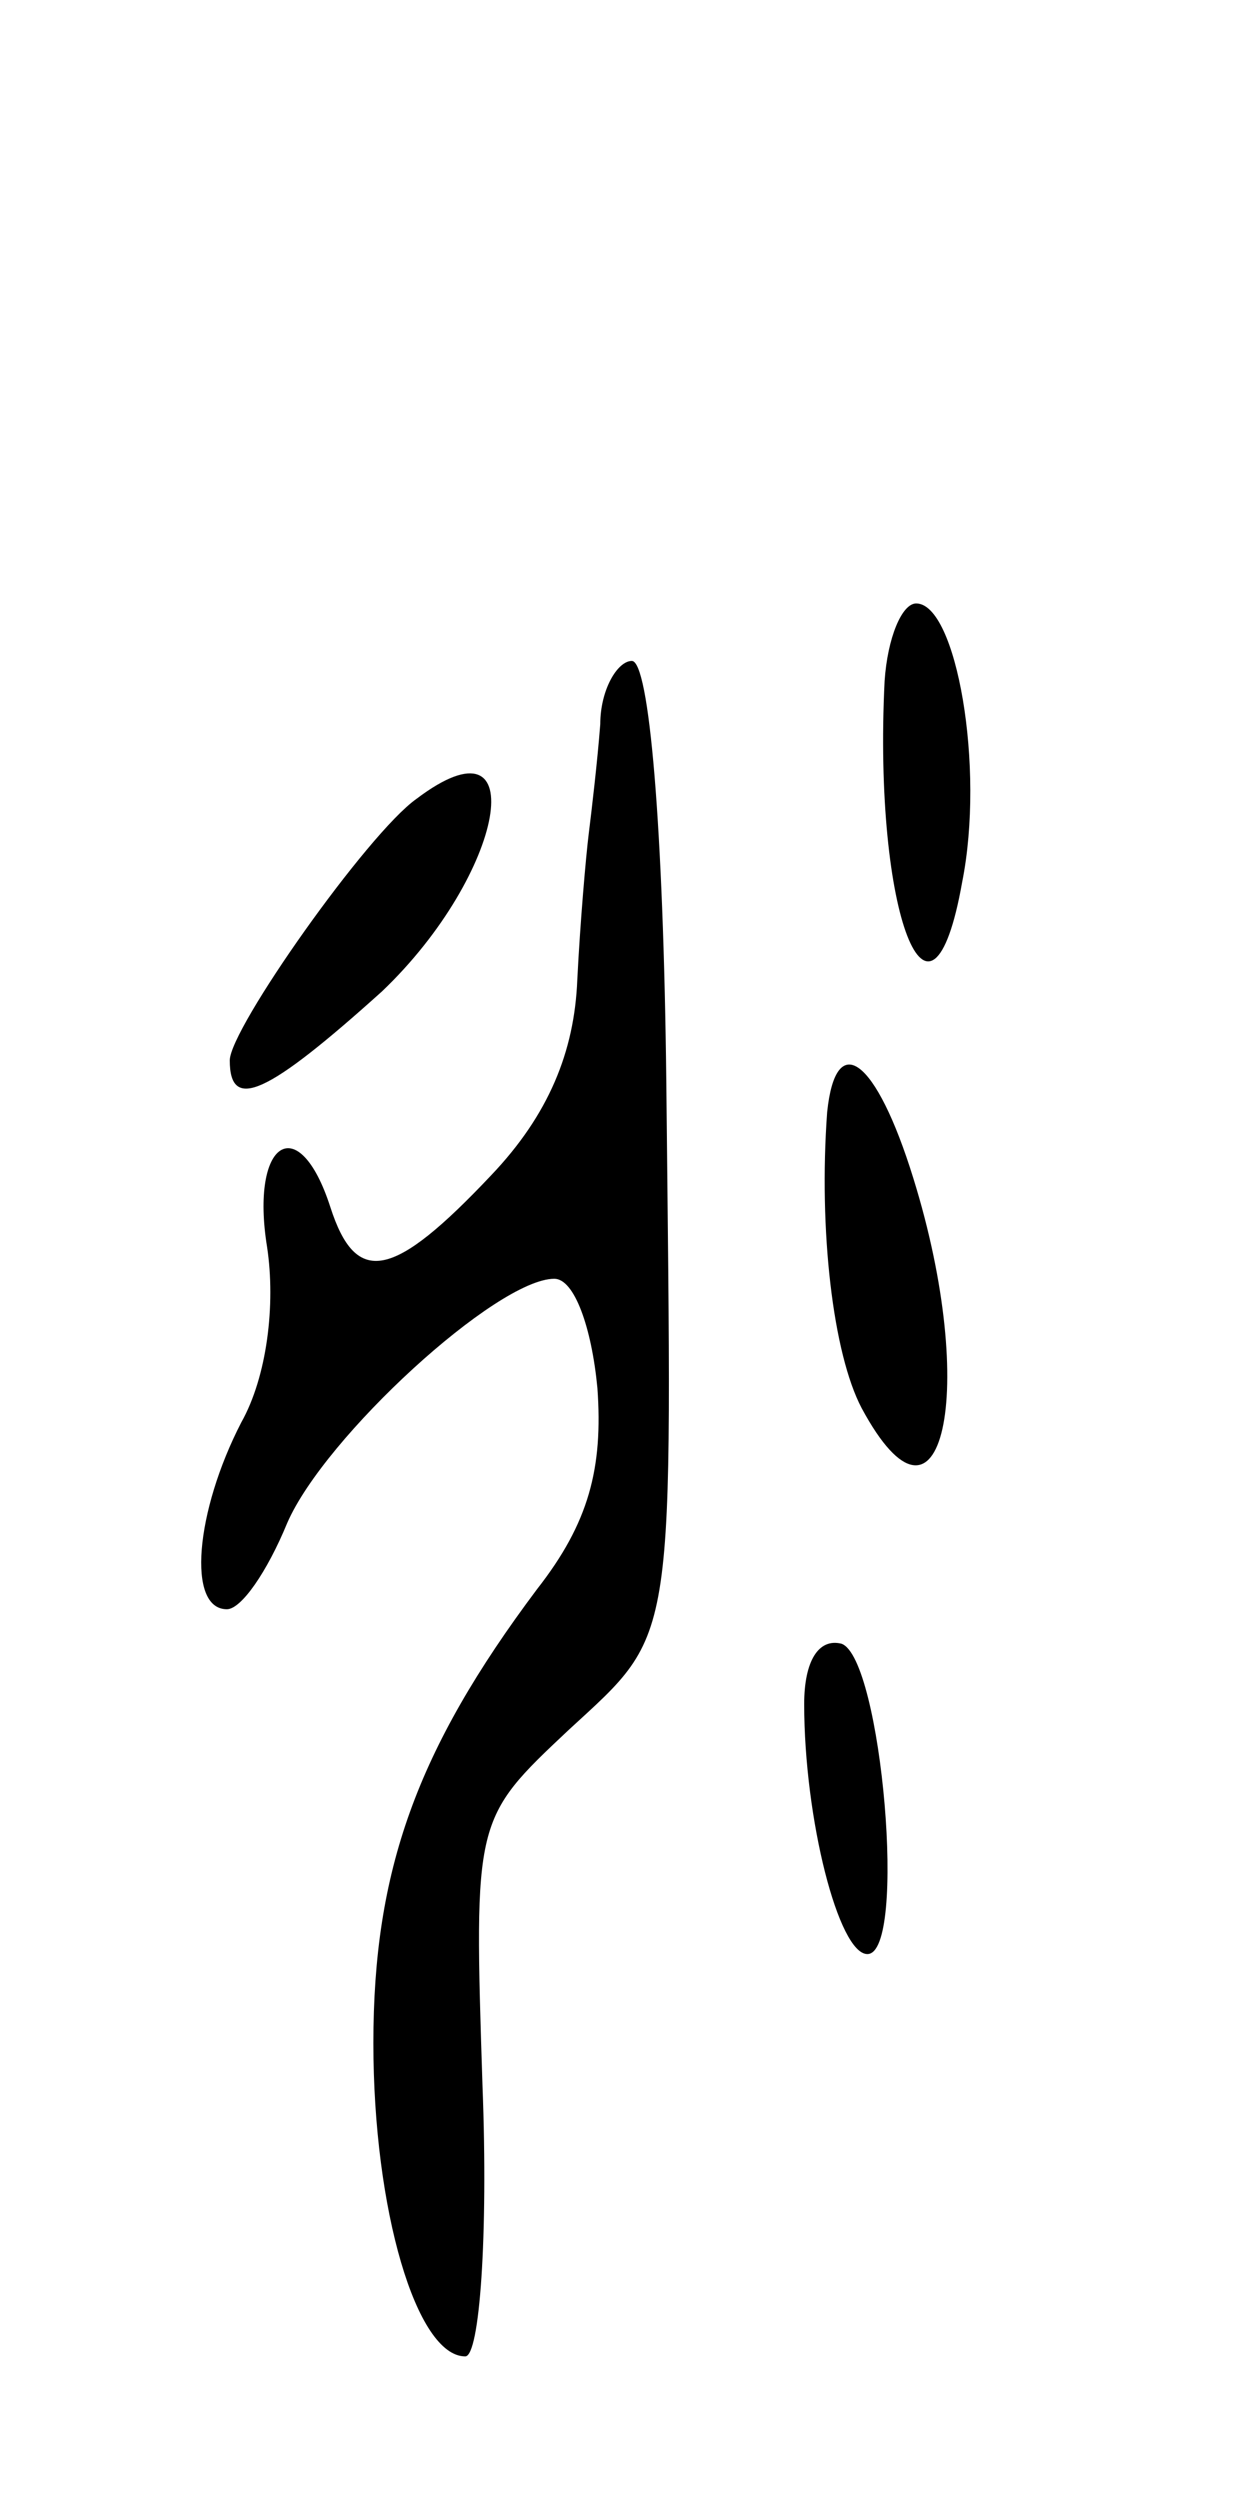 <svg version="1.0" xmlns="http://www.w3.org/2000/svg"
 width="43pt" height="87pt" viewBox="0 0 43 87"
 preserveAspectRatio="xMidYMid meet">
<g transform="translate(0,87) scale(0.1,-0.1)"
fill="#000000" stroke="none">
<path d="M308 633 c-4 -81 16 -132 27 -70 8 40 -2 97 -16 97 -5 0 -10 -12 -11
-27z"/>
<path d="M209 618 c-1 -13 -3 -30 -4 -38 -1 -8 -3 -31 -4 -51 -1 -25 -10 -47
-30 -68 -34 -36 -47 -39 -56 -11 -11 34 -28 23 -22 -14 3 -20 0 -45 -9 -61
-16 -31 -19 -65 -5 -65 5 0 14 13 21 30 13 30 73 85 93 85 7 0 13 -17 15 -38
2 -28 -3 -47 -21 -70 -42 -56 -57 -98 -57 -158 0 -58 15 -109 32 -109 5 0 8
42 6 94 -3 93 -3 93 30 124 38 35 36 27 34 225 -1 90 -6 147 -12 147 -5 0 -11
-10 -11 -22z"/>
<path d="M145 592 c-17 -12 -65 -80 -65 -91 0 -18 13 -12 53 24 43 41 53 98
12 67z"/>
<path d="M288 483 c-3 -41 2 -84 12 -103 28 -52 41 6 18 80 -13 42 -27 52 -30
23z"/>
<path d="M280 277 c0 -40 12 -87 22 -87 14 0 5 103 -9 108 -8 2 -13 -6 -13
-21z"/>
</g>
</svg>
